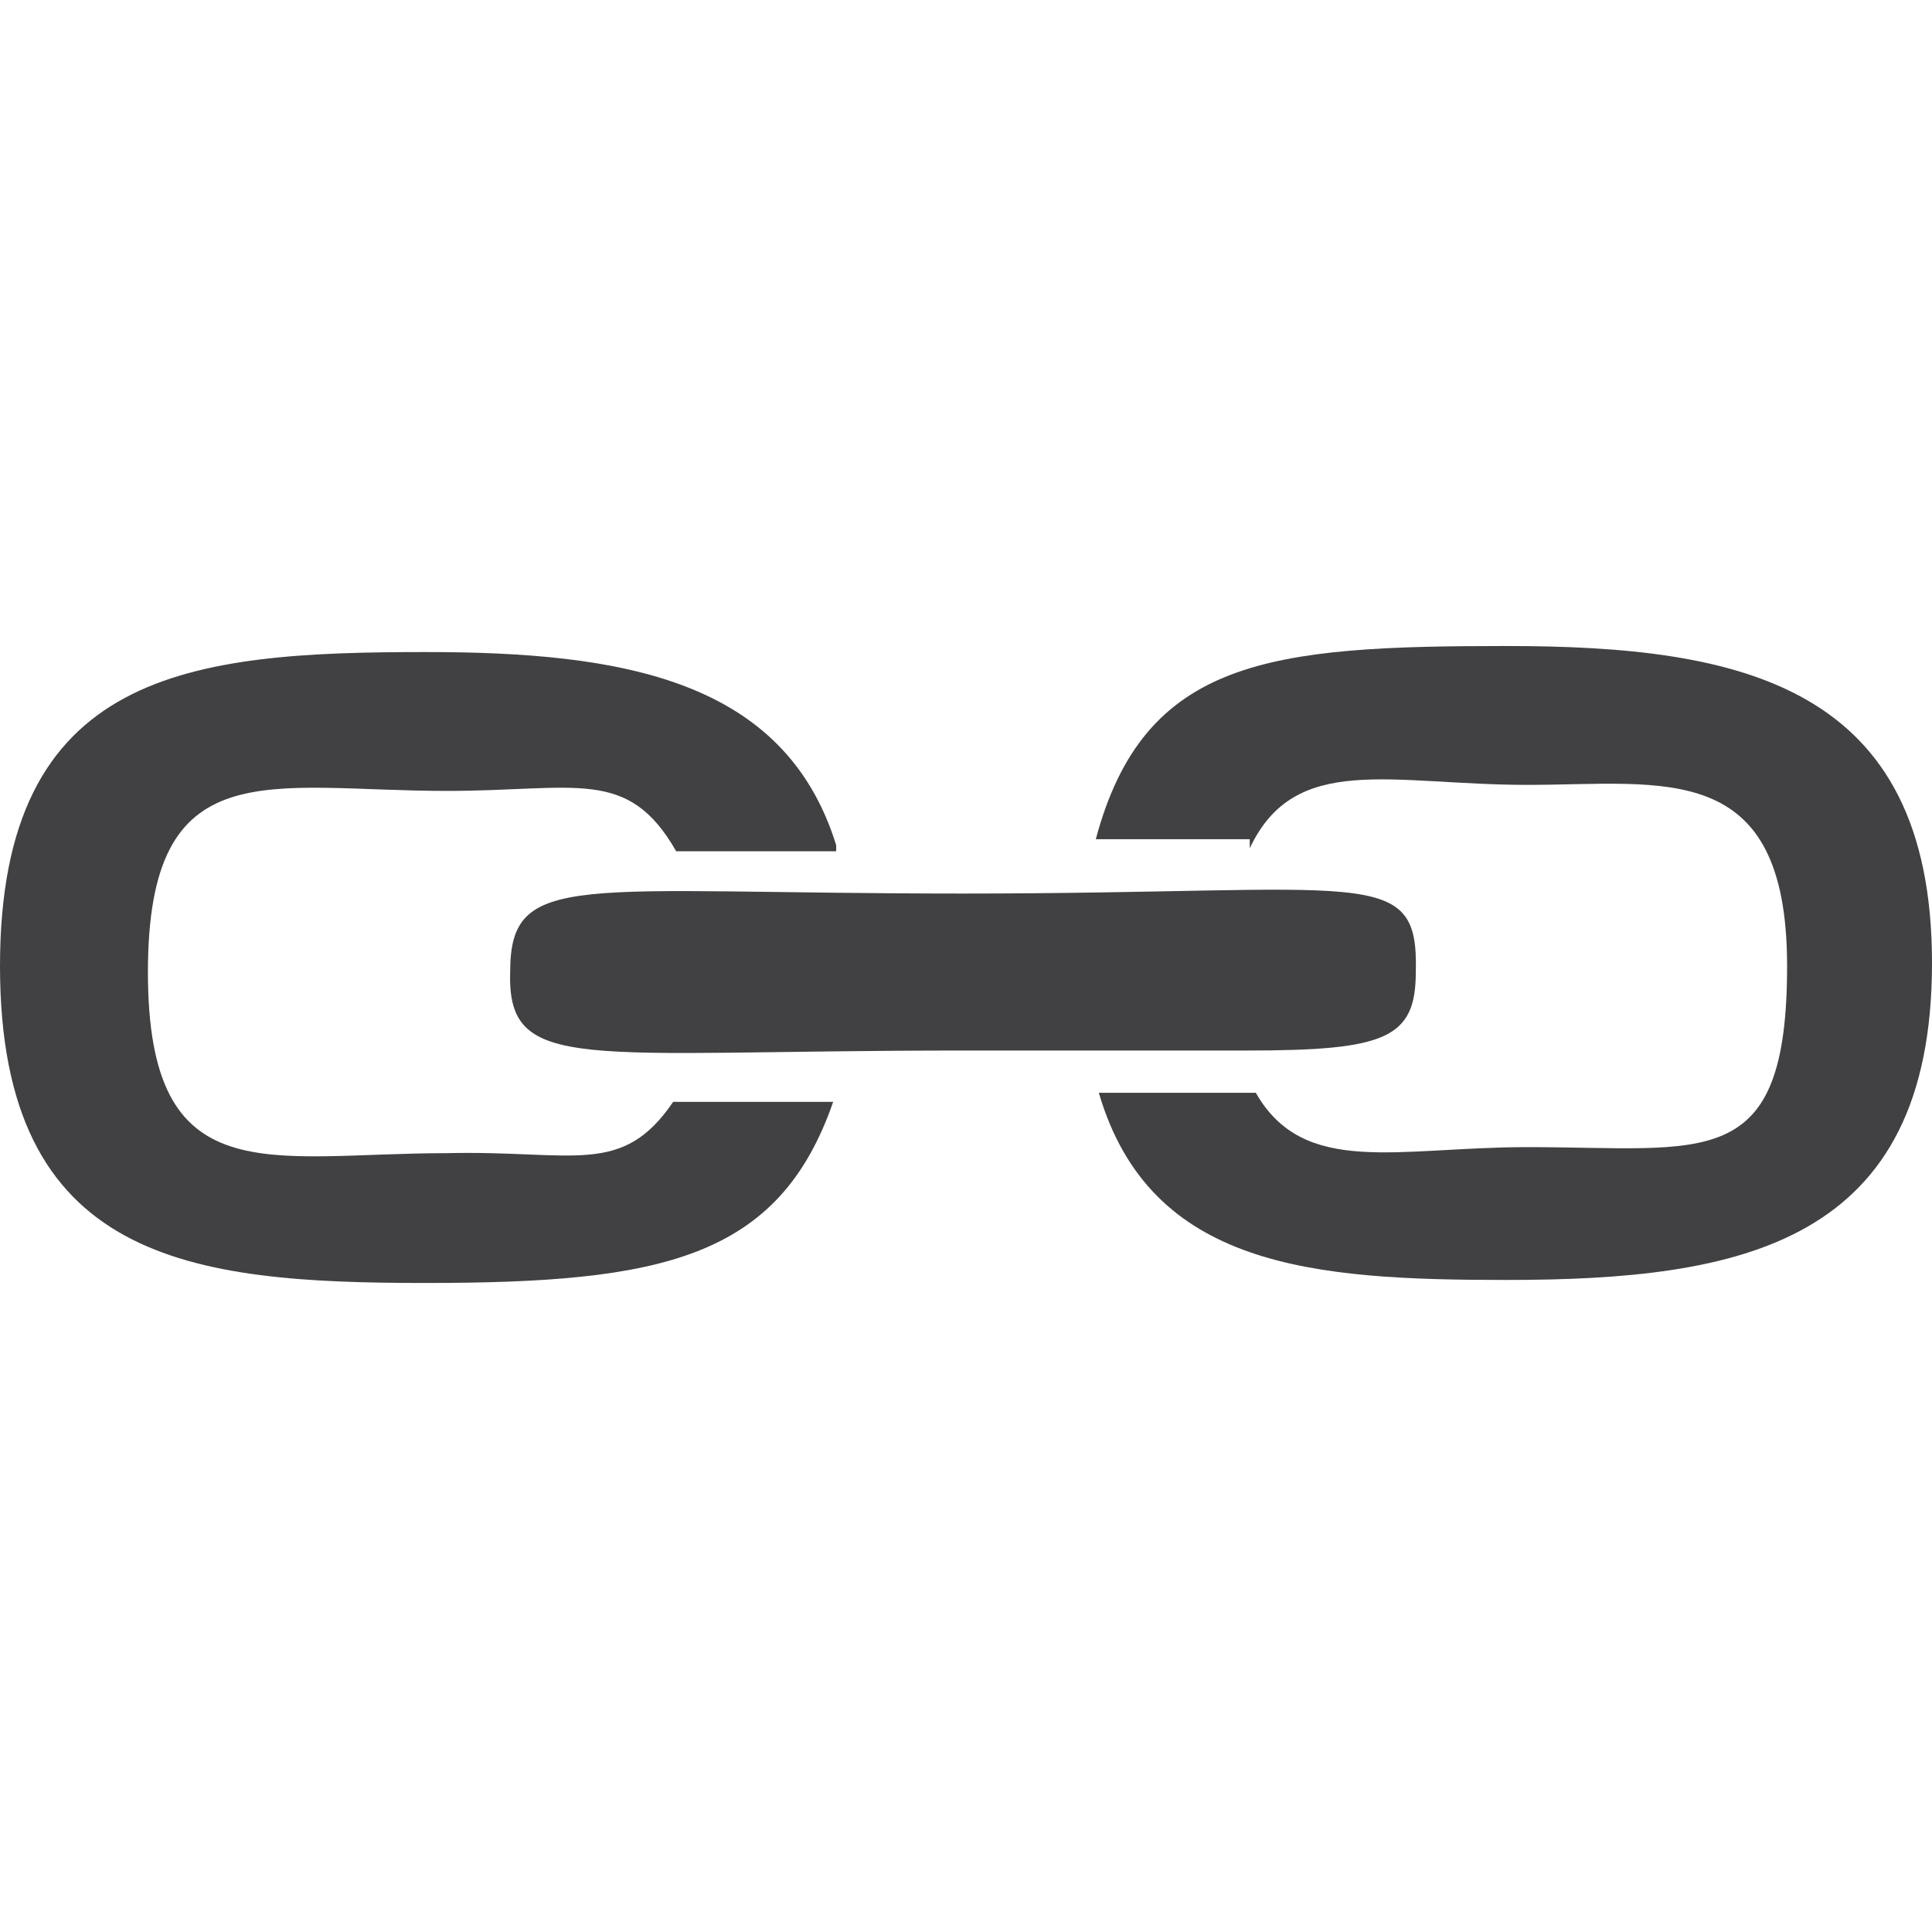 <?xml version="1.0" encoding="UTF-8"?>
<svg id="Layer_1" xmlns="http://www.w3.org/2000/svg" version="1.1" viewBox="0 0 64 64">
  <!-- Generator: Adobe Illustrator 29.1.0, SVG Export Plug-In . SVG Version: 2.1.0 Build 142)  -->
  <defs>
    <style>
      .st0 {
        fill: #414042;
      }
    </style>
  </defs>
  <path class="st0" d="M27.7,28c-1.7-5.5-7.1-6.4-13.6-6.4C6.3,21.6,0,22.2,0,32c0,9.8,6.3,10.5,14.1,10.5s11.7-.8,13.5-6h-5.3c-1.7,2.5-3.3,1.6-7.5,1.7-5.9,0-9.9,1.4-9.9-6,0-7.4,4-6,9.9-6,4.3,0,6-.8,7.6,2h5.3Z"/>
  <path class="st0" d="M41.4,28.1c1.5-3.2,4.7-2.1,9.2-2.1s8.6-.9,8.6,6c0,6.9-2.7,6-8.6,6-4.3,0-7.4,1-9-1.8h-5.2c1.7,5.8,7.1,6.2,13.5,6.2,7.8,0,14.1-1.2,14.1-10.5,0-9.2-6.3-10.5-14.1-10.5s-12,.4-13.6,6.4h5.1c0,.1,0,.2,0,.2Z"/>
  <path class="st0" d="M31.9,34.8c-12.6,0-15.1.8-15-2.6,0-3.4,2.2-2.6,15-2.6,13.4,0,15.1-1,15,2.6,0,2.2-1,2.6-5.6,2.6-2.2,0-5.3,0-9.5,0h0Z"/>
</svg>